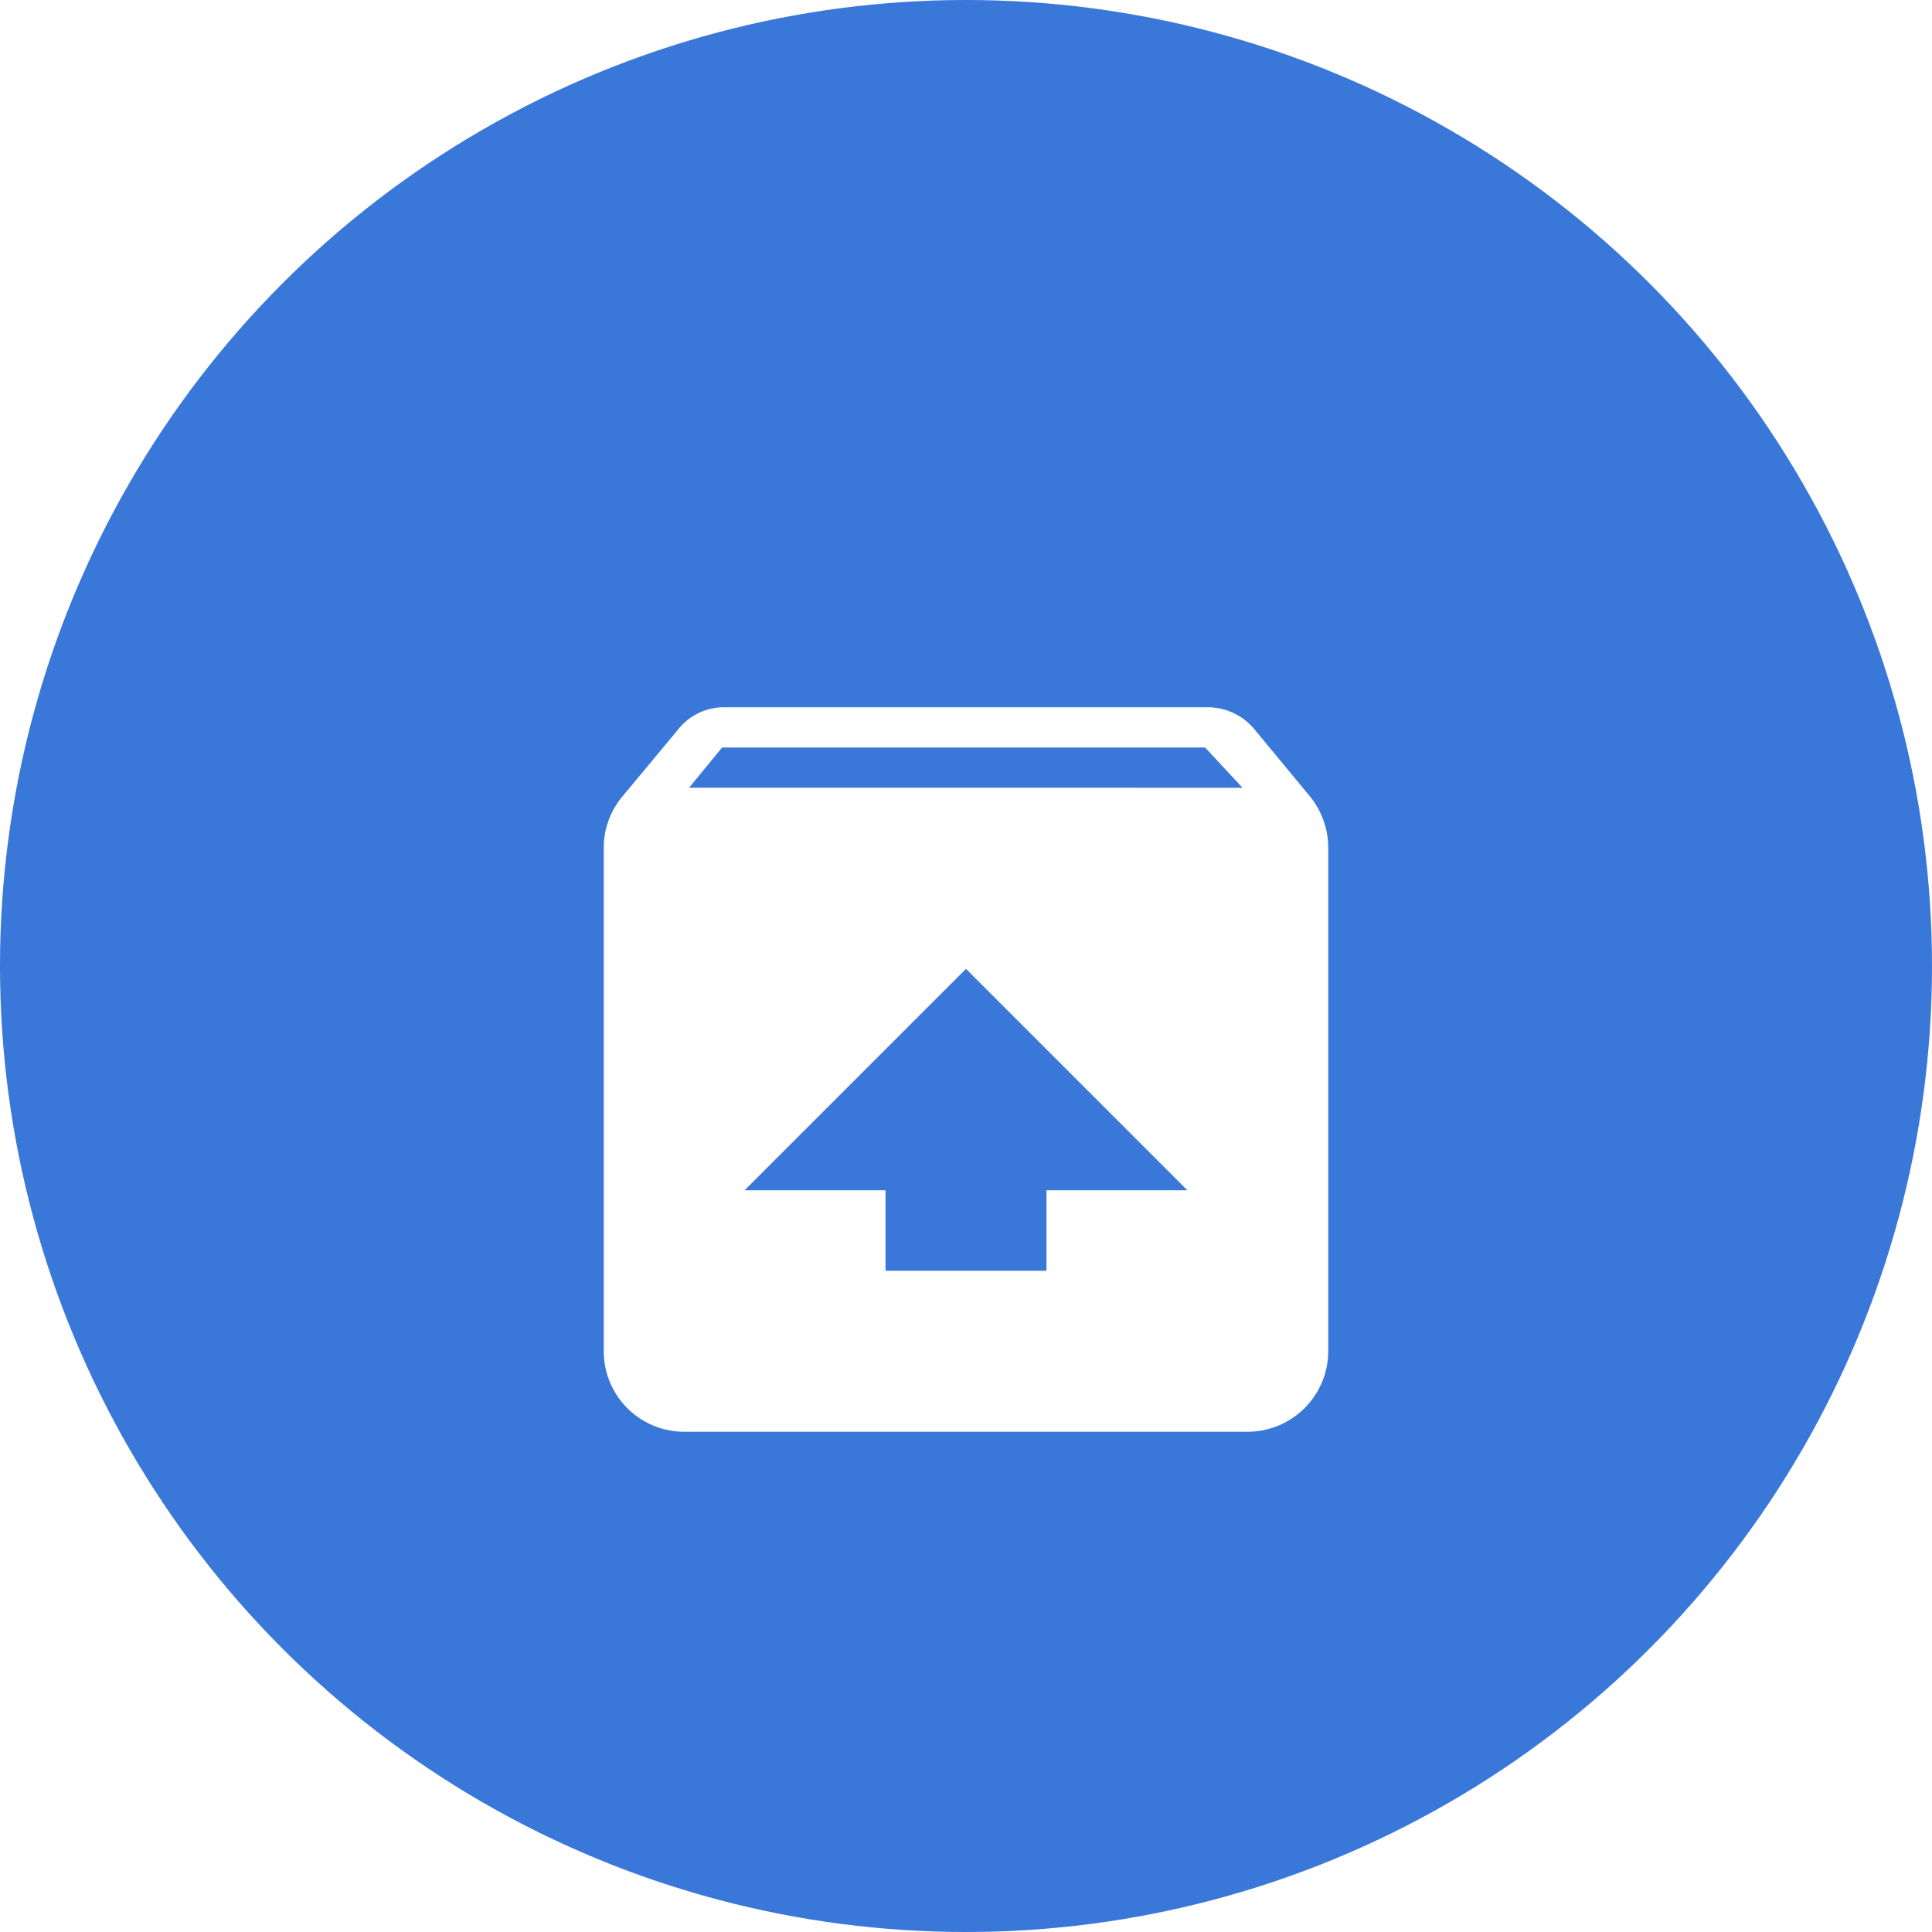 <svg xmlns="http://www.w3.org/2000/svg" xmlns:xlink="http://www.w3.org/1999/xlink" width="56" height="56" viewBox="0 0 56 56">
  <defs>
    <filter id="Path_17312" x="8.5" y="11.5" width="39" height="39" filterUnits="userSpaceOnUse">
      <feOffset dy="3" input="SourceAlpha"/>
      <feGaussianBlur stdDeviation="3" result="blur"/>
      <feFlood flood-opacity="0.161"/>
      <feComposite operator="in" in2="blur"/>
      <feComposite in="SourceGraphic"/>
    </filter>
  </defs>
  <g id="icon_資料攜出服務_56" transform="translate(-36 -81)">
    <circle id="Ellipse_1064" data-name="Ellipse 1064" cx="28" cy="28" r="28" transform="translate(36 81)" fill="#3977d9"/>
    <g id="unarchive_black_24dp" transform="translate(50 95)">
      <rect id="Rectangle_2166" data-name="Rectangle 2166" width="28" height="28" fill="none"/>
      <g transform="matrix(1, 0, 0, 1, -14, -14)" filter="url(#Path_17312)">
        <path id="Path_17312-2" data-name="Path 17312" d="M23.475,5.59,21.853,3.63A1.761,1.761,0,0,0,20.5,3H6.5a1.693,1.693,0,0,0-1.342.642L3.537,5.59A2.316,2.316,0,0,0,3,7.083V21.667A2.333,2.333,0,0,0,5.333,24H21.667A2.34,2.34,0,0,0,24,21.667V7.083A2.372,2.372,0,0,0,23.475,5.59ZM13.5,10.583,19.917,17H15.833v2.333H11.167V17H7.083ZM5.473,5.333,6.43,4.167h14l1.085,1.167Z" transform="translate(14.5 14.5)" fill="#fff"/>
      </g>
    </g>
  </g>
</svg>
